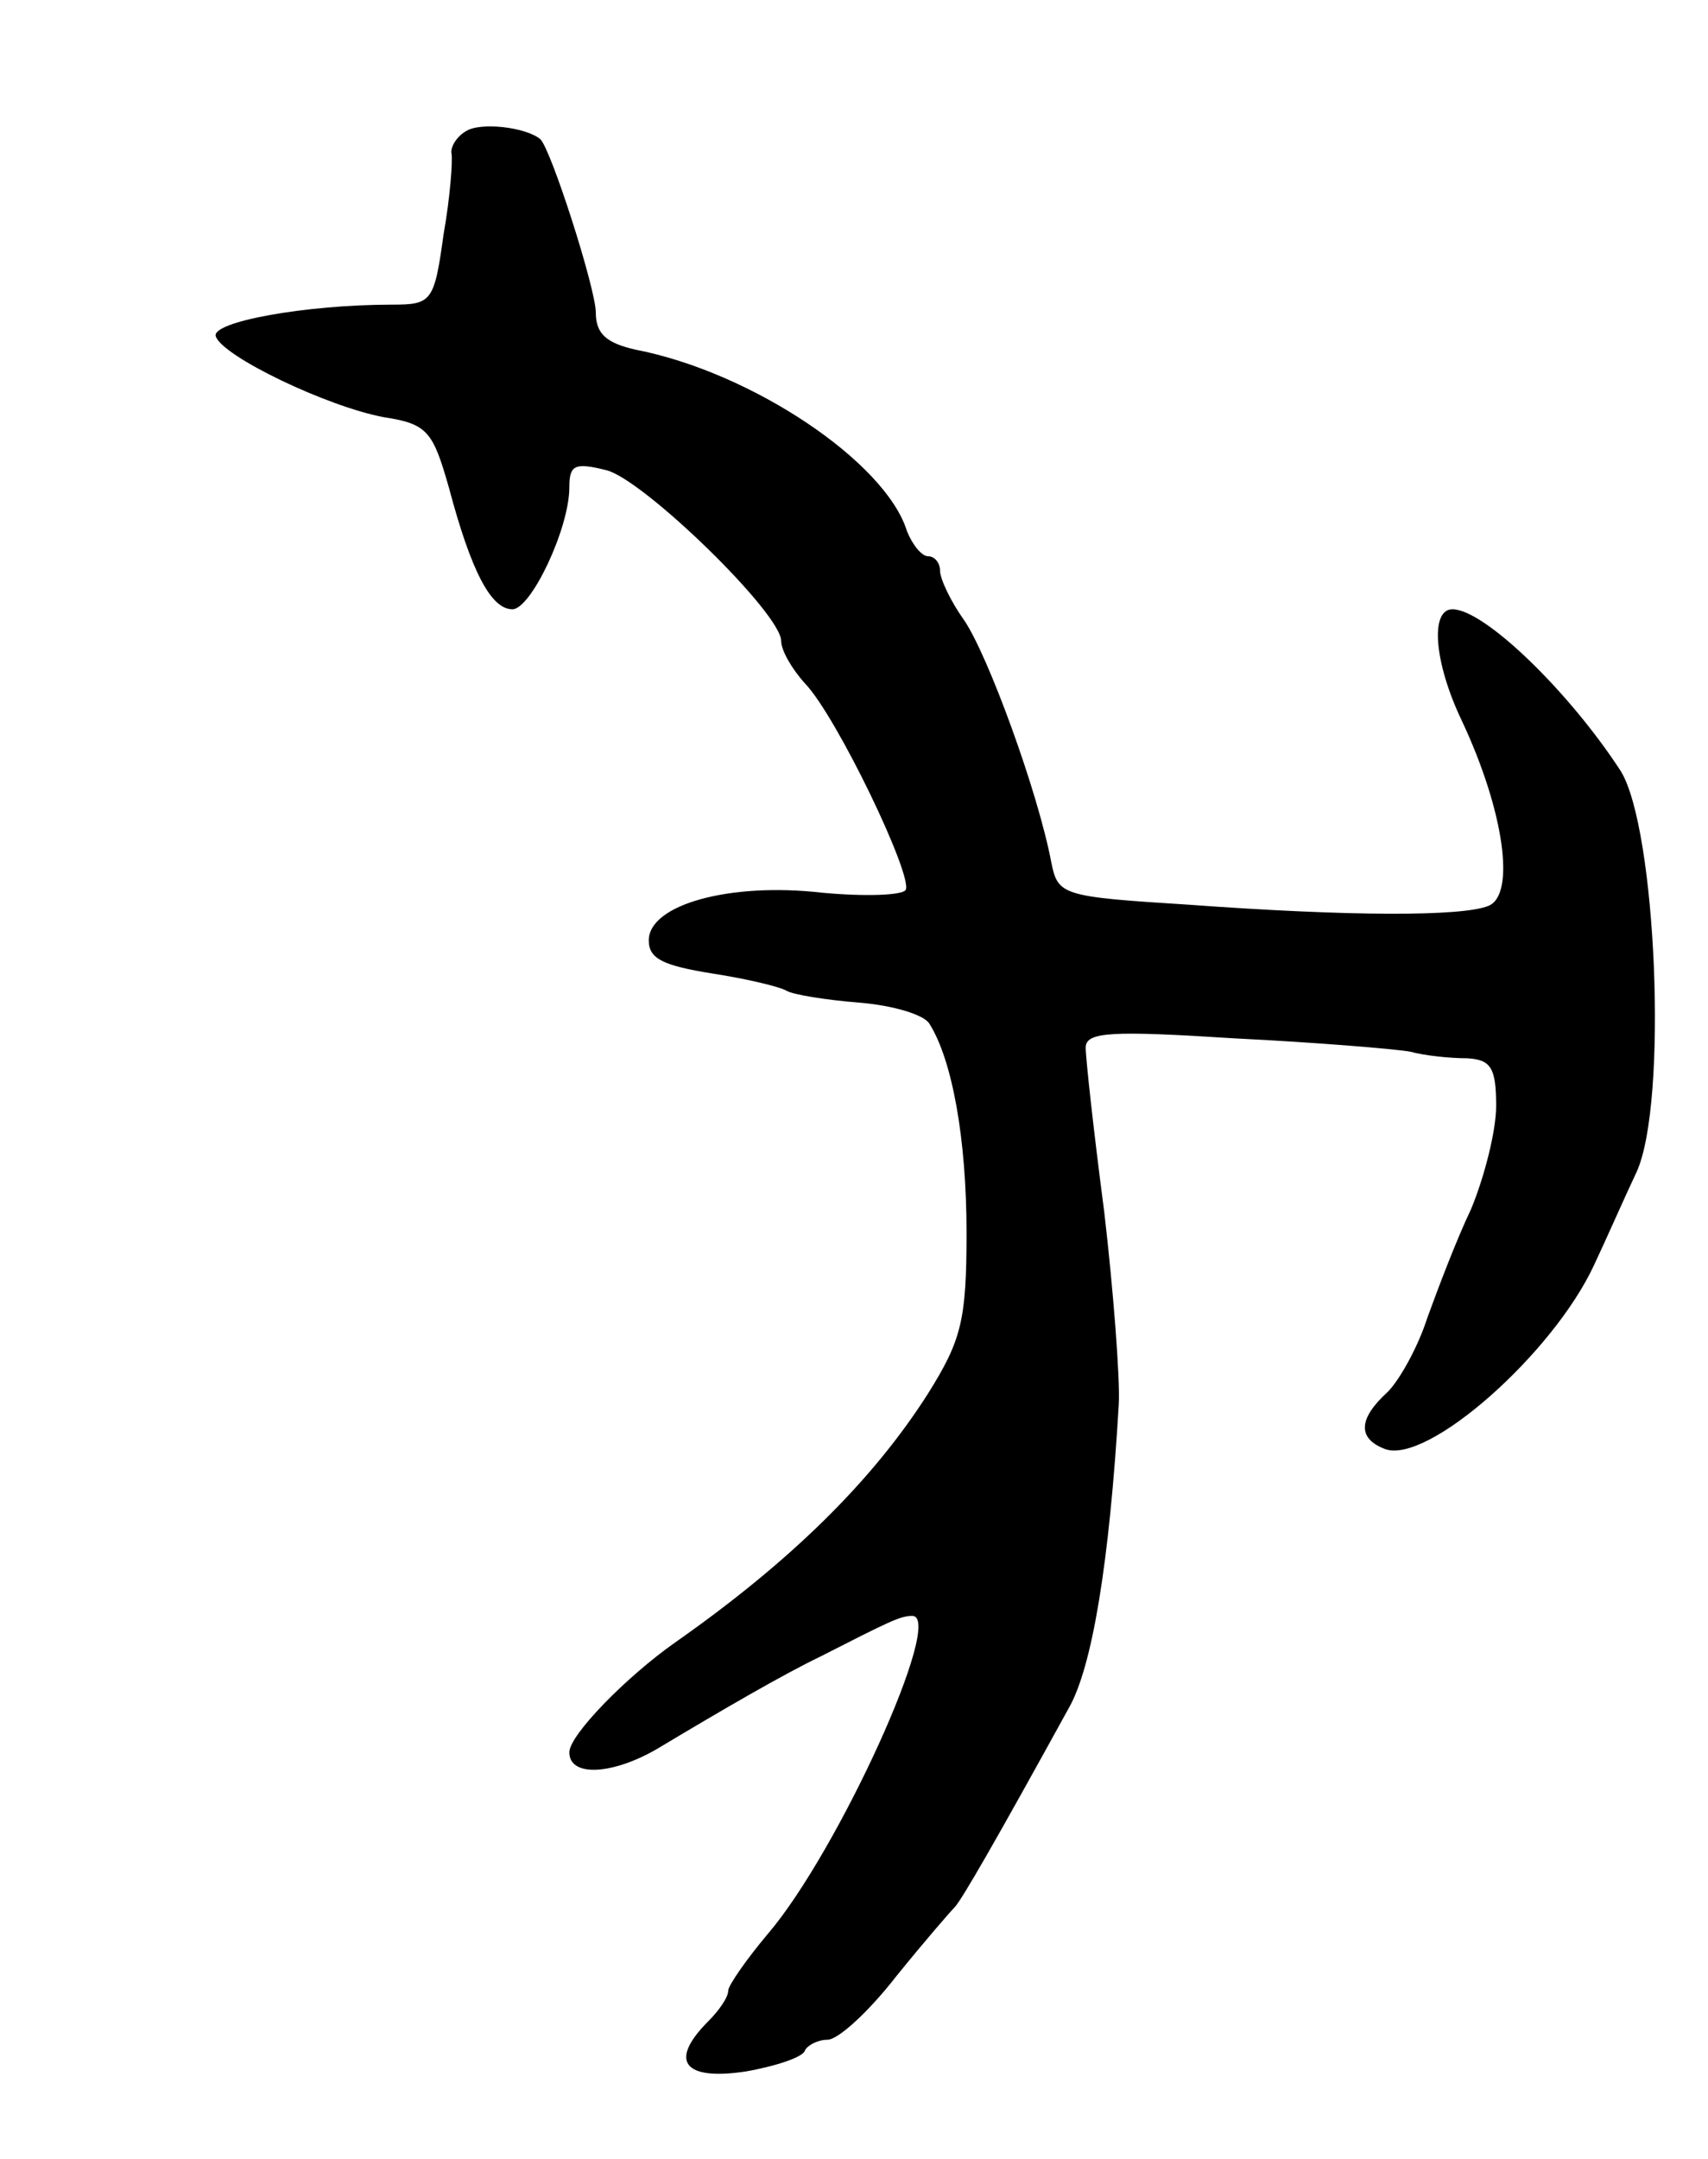 <svg version="1.0" xmlns="http://www.w3.org/2000/svg"
 width="129pt" height="163pt" viewBox="0 0 129 163"
 preserveAspectRatio="xMidYMid meet">
<g transform="translate(0,163) scale(0.1,-0.1)"
fill="#000000" stroke="none">
<path d="M352 1531 c-7 -4 -12 -12 -11 -17 1 -5 -1 -33 -6 -61 -7 -51 -9 -53
-39 -53 -65 0 -137 -13 -133 -24 5 -15 84 -53 127 -61 33 -5 37 -11 49 -53 17
-64 32 -92 48 -92 14 0 43 61 43 92 0 17 4 19 28 13 28 -7 132 -108 132 -129
0 -7 8 -21 18 -32 24 -25 82 -146 76 -156 -3 -4 -31 -5 -63 -2 -70 8 -131 -9
-131 -36 0 -14 11 -19 48 -25 26 -4 51 -10 56 -13 5 -3 30 -7 55 -9 25 -2 49
-9 53 -16 17 -27 28 -86 28 -158 0 -66 -4 -81 -29 -121 -42 -66 -104 -127
-191 -188 -37 -26 -80 -70 -80 -83 0 -19 33 -17 67 3 50 30 95 56 122 69 53
27 61 31 70 31 25 0 -56 -178 -109 -240 -16 -19 -30 -39 -30 -43 0 -5 -7 -15
-15 -23 -30 -30 -19 -45 28 -38 23 4 44 11 45 16 2 4 10 8 17 8 8 0 31 21 52
48 21 26 41 49 44 52 5 5 31 50 86 150 18 31 31 111 38 230 1 19 -4 85 -11
145 -8 61 -14 116 -14 124 0 12 19 13 113 7 61 -3 121 -8 132 -10 11 -3 30 -5
43 -5 18 -1 22 -7 22 -36 0 -19 -9 -54 -19 -78 -11 -23 -25 -60 -33 -82 -7
-22 -21 -47 -30 -56 -22 -20 -23 -35 -2 -43 32 -12 127 72 158 139 9 19 23 51
32 70 24 52 15 260 -12 303 -39 60 -103 122 -127 122 -17 0 -14 -40 7 -84 32
-68 41 -132 20 -140 -20 -8 -104 -8 -227 1 -95 6 -98 7 -103 32 -10 53 -48
157 -66 183 -10 14 -18 31 -18 37 0 6 -4 11 -9 11 -5 0 -12 9 -16 19 -16 52
-117 120 -205 137 -22 5 -30 12 -30 28 0 18 -34 124 -42 131 -11 9 -45 13 -56
6z"/>
</g>
</svg>
